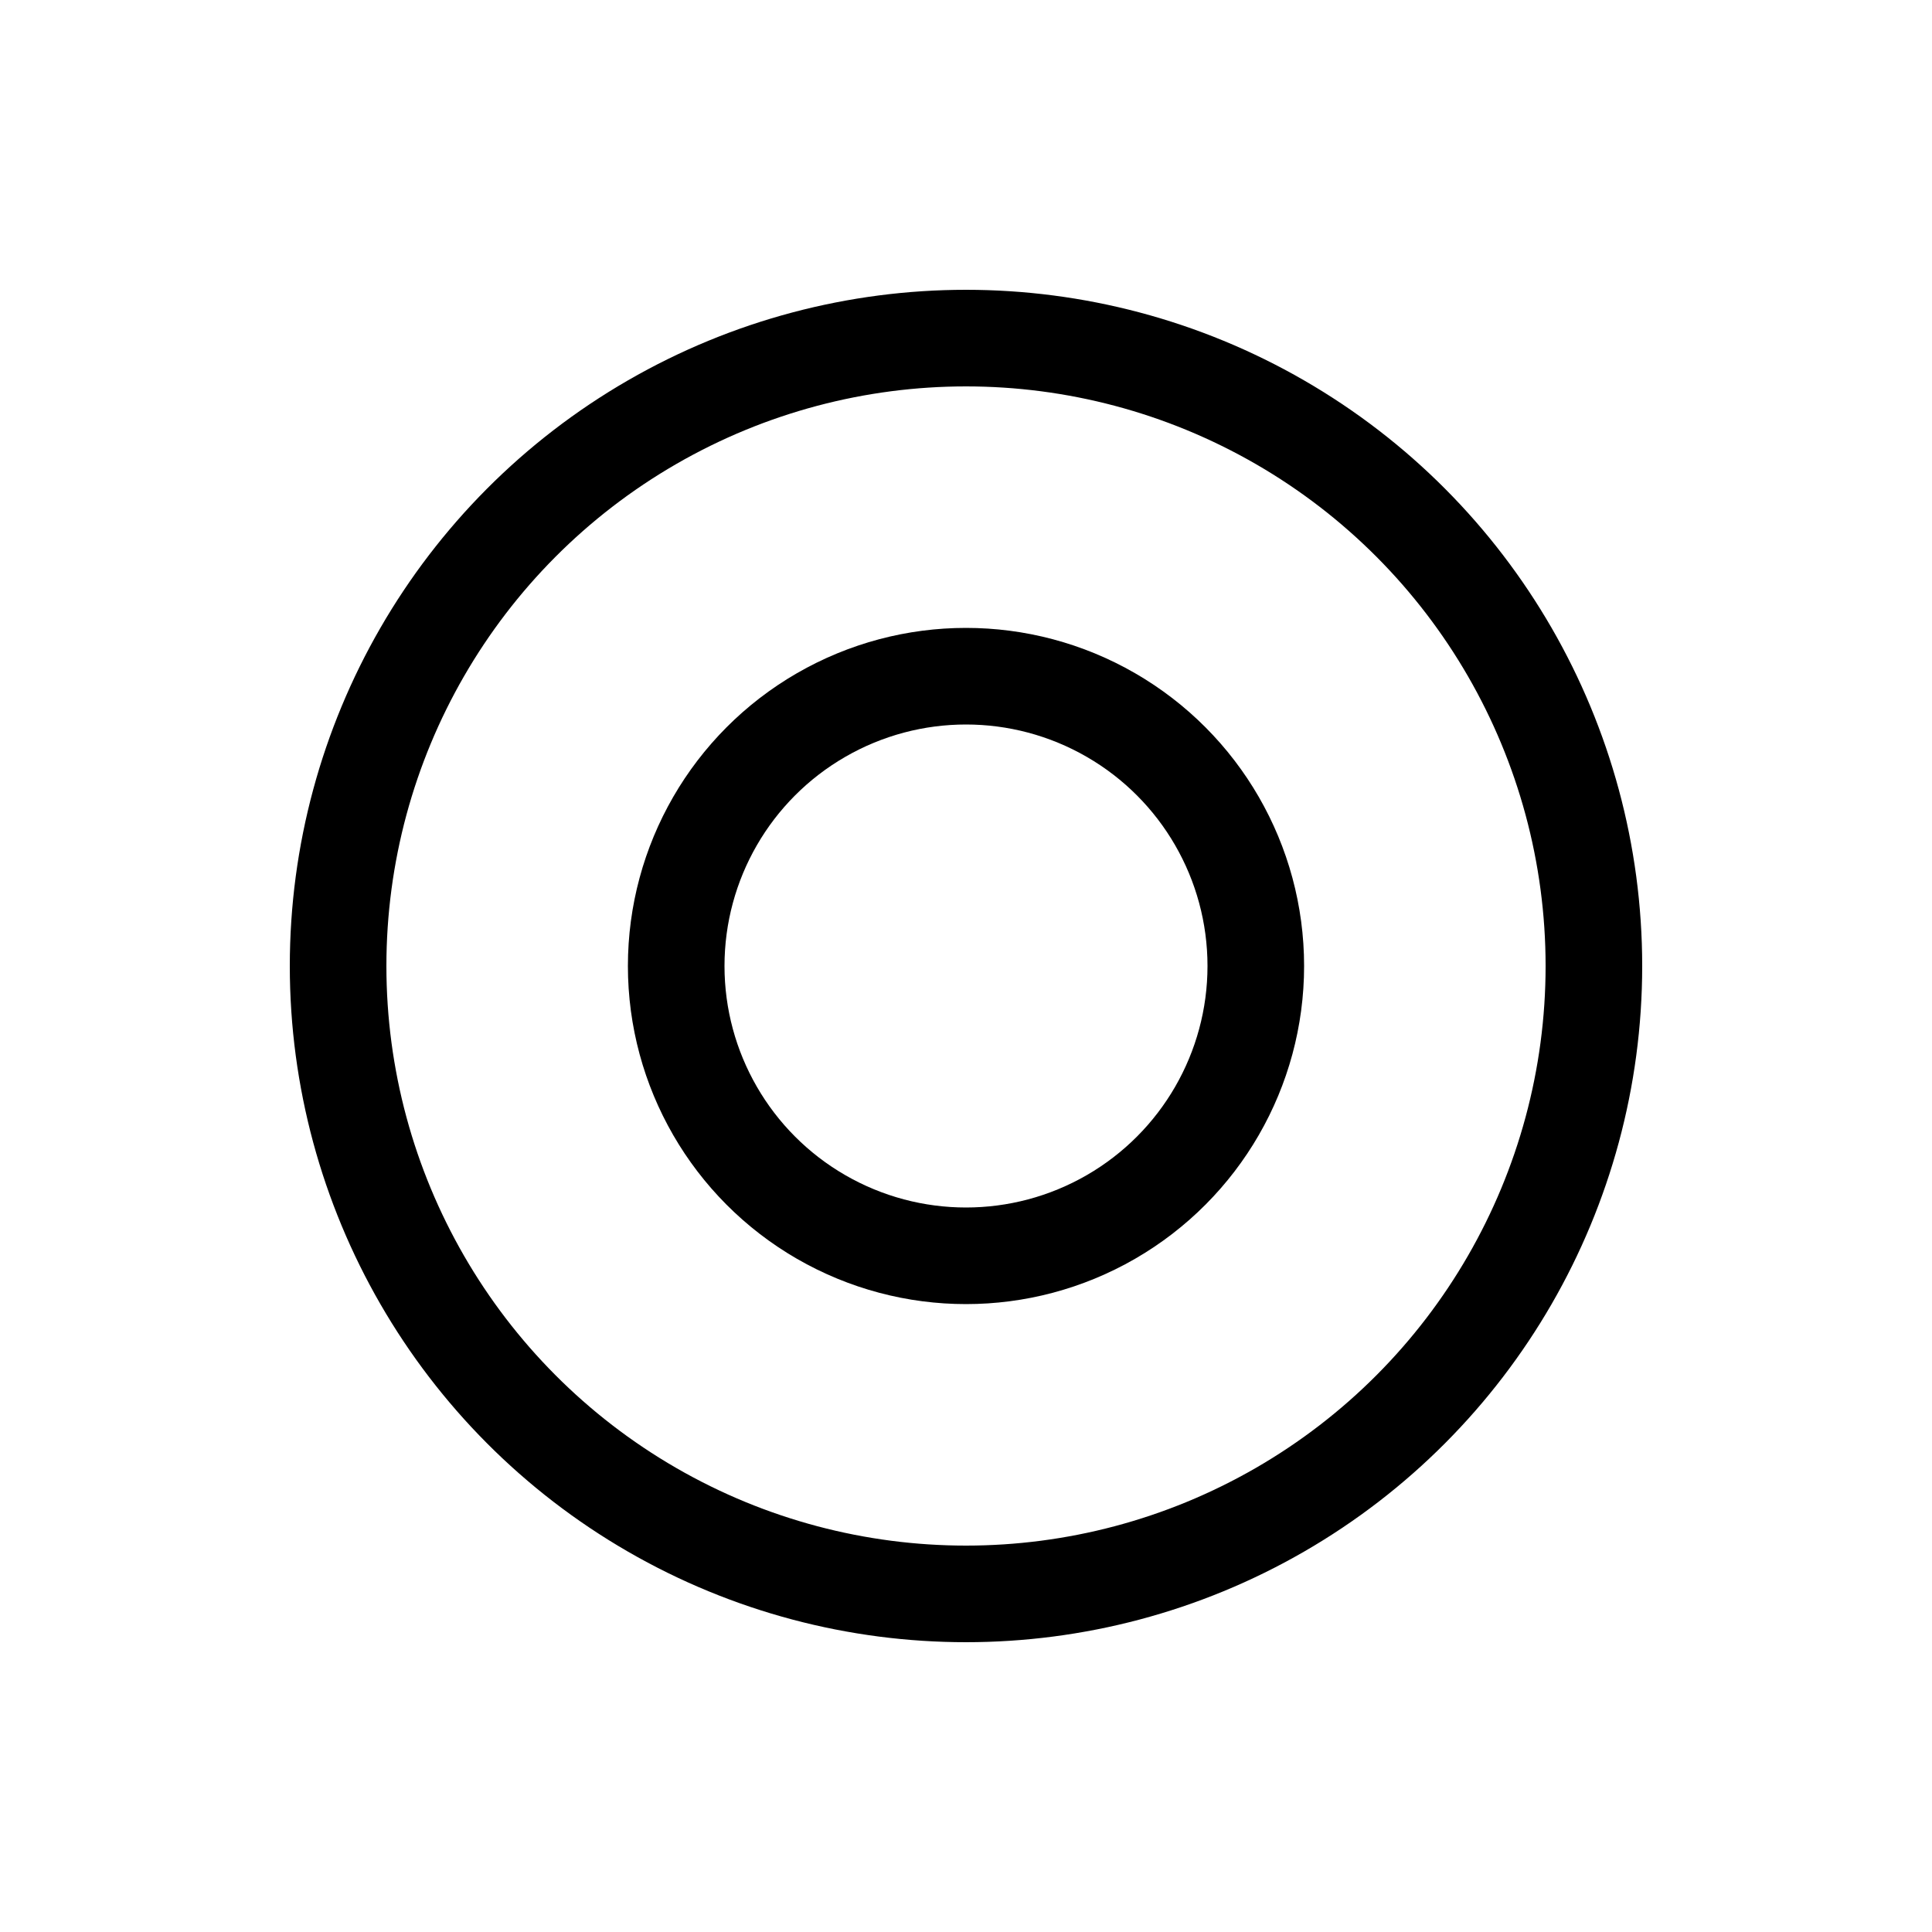 <?xml version="1.0" encoding="UTF-8"?><svg id="MM" xmlns="http://www.w3.org/2000/svg" viewBox="0 0 40 40"><defs><style>.cls-1{fill:none;stroke:#000;stroke-miterlimit:10;stroke-width:2px;}</style></defs><circle class="cls-1" cx="20" cy="20" r="13"/><circle class="cls-1" cx="20" cy="20" r="6"/></svg>
